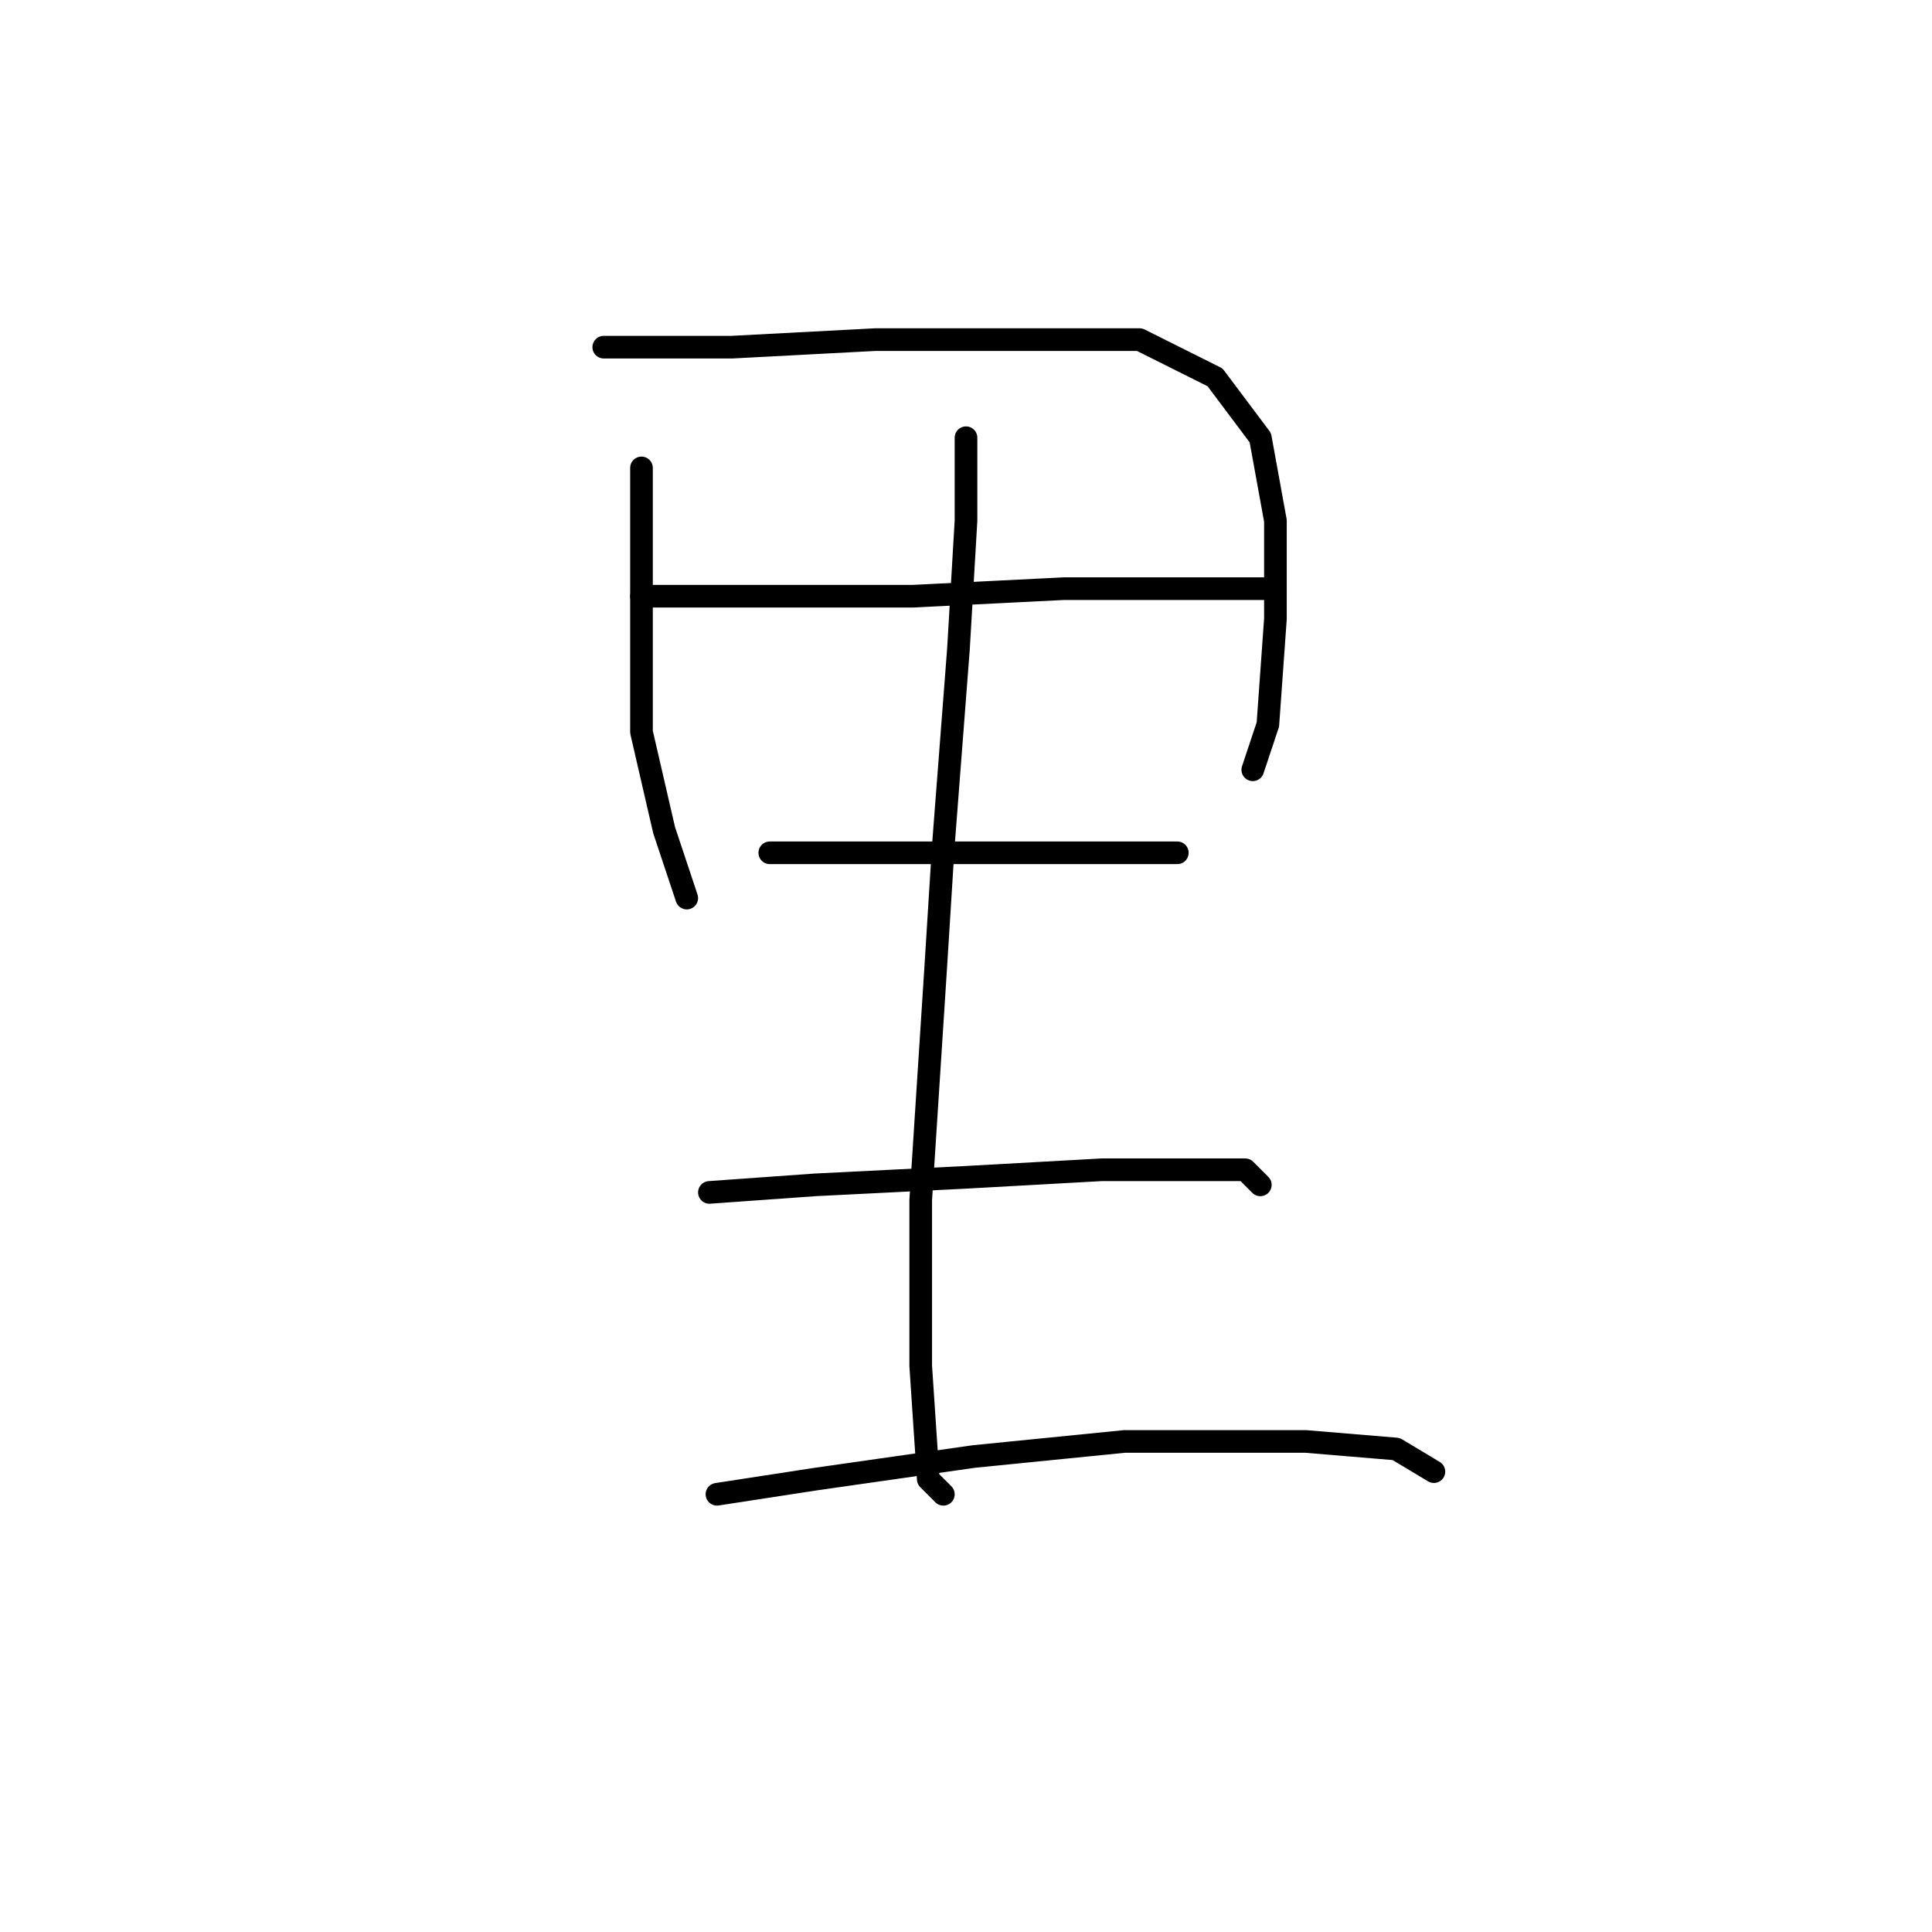 <?xml version="1.0" standalone="no"?>
    <svg width="256" height="256" xmlns="http://www.w3.org/2000/svg" version="1.1">
    <polyline stroke="black" stroke-width="3" stroke-linecap="round" fill="transparent" stroke-linejoin="round" points="85 62 85 69 85 97 88 110 91 119 91 119 " />
        <polyline stroke="black" stroke-width="3" stroke-linecap="round" fill="transparent" stroke-linejoin="round" points="80 46 85 46 97 46 116 45 126 45 135 45 151 45 161 50 167 58 169 69 169 82 168 96 166 102 166 102 " />
        <polyline stroke="black" stroke-width="3" stroke-linecap="round" fill="transparent" stroke-linejoin="round" points="85 79 98 79 121 79 141 78 152 78 166 78 169 78 169 78 " />
        <polyline stroke="black" stroke-width="3" stroke-linecap="round" fill="transparent" stroke-linejoin="round" points="102 113 117 113 135 113 151 113 156 113 156 113 " />
        <polyline stroke="black" stroke-width="3" stroke-linecap="round" fill="transparent" stroke-linejoin="round" points="128 58 128 69 127 86 125 112 124 128 122 159 122 181 123 196 125 198 125 198 " />
        <polyline stroke="black" stroke-width="3" stroke-linecap="round" fill="transparent" stroke-linejoin="round" points="94 158 108 157 128 156 146 155 154 155 165 155 167 157 167 157 " />
        <polyline stroke="black" stroke-width="3" stroke-linecap="round" fill="transparent" stroke-linejoin="round" points="95 198 108 196 129 193 149 191 156 191 173 191 185 192 190 195 190 195 " />
        </svg>